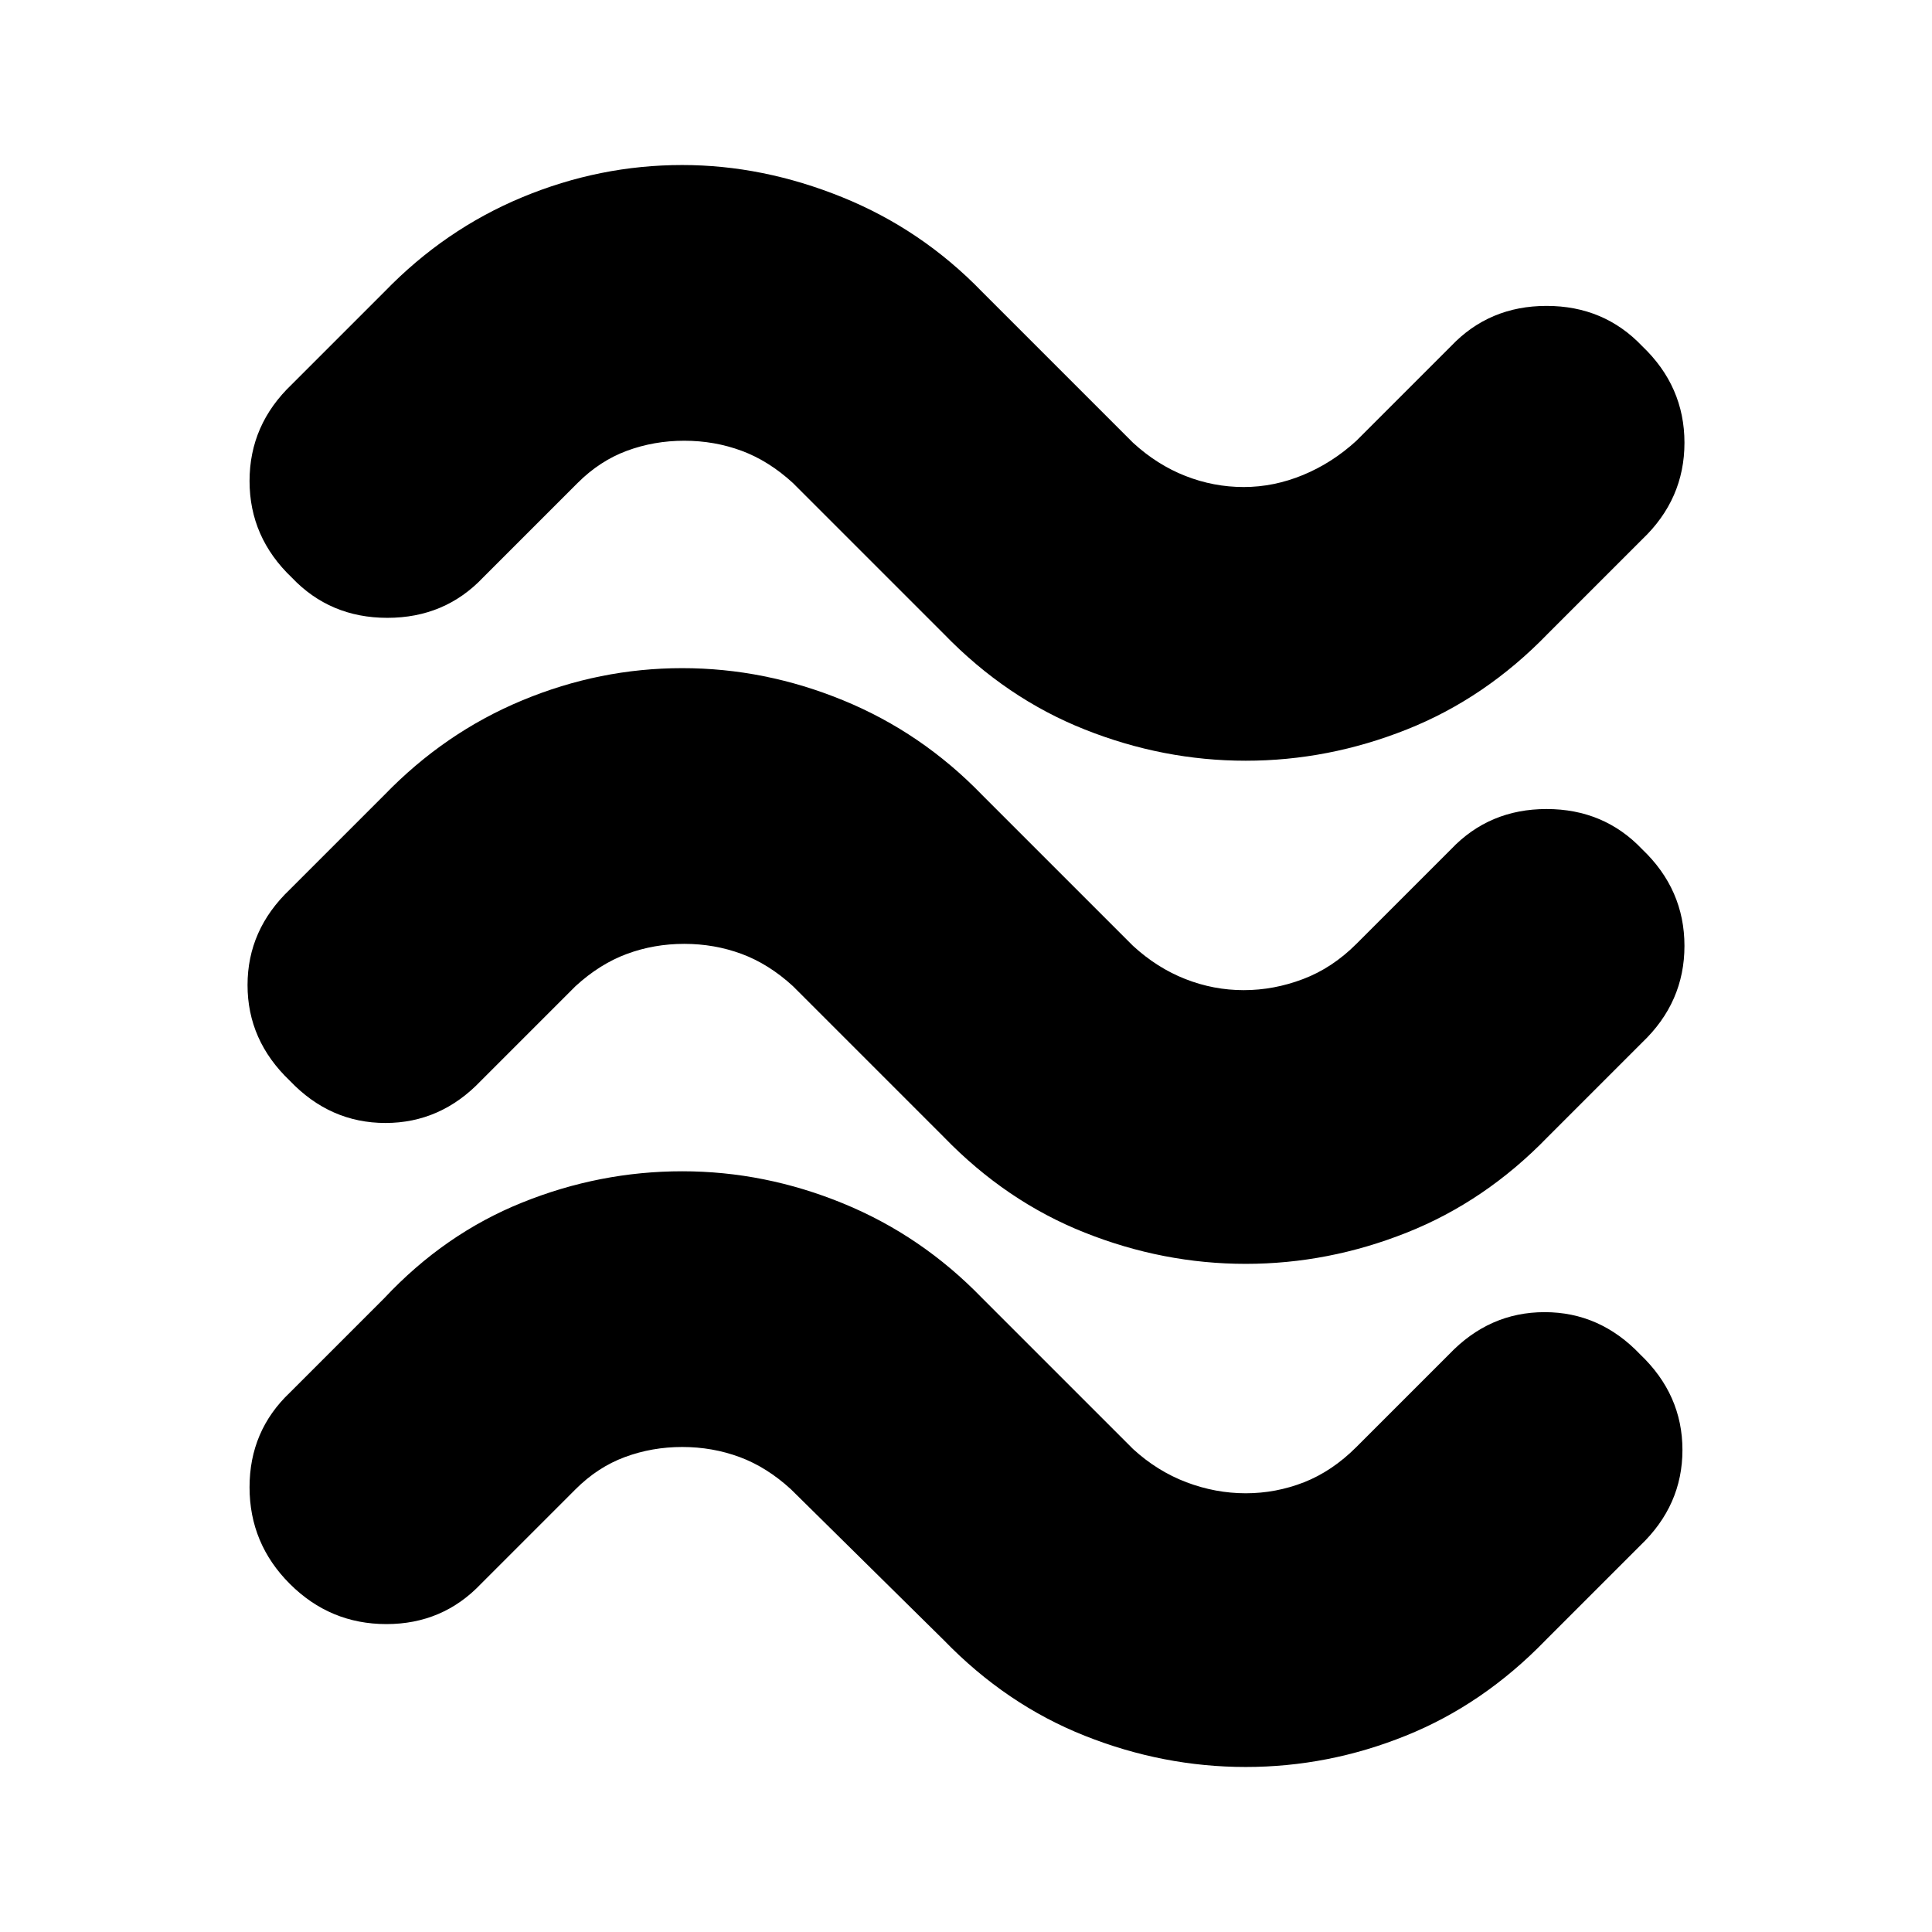 <svg xmlns="http://www.w3.org/2000/svg" height="24" width="24"><path d="M19.225 7.875q-.775.8-1.75 1.187-.975.388-2 .388t-2-.388q-.975-.387-1.75-1.187L9.85 6q-.3-.275-.637-.4-.338-.125-.713-.125-.375 0-.713.125-.337.125-.612.4L6 7.175q-.475.5-1.188.5-.712 0-1.187-.5-.525-.5-.525-1.2t.525-1.2l1.15-1.15q.75-.775 1.713-1.175.962-.4 1.987-.4 1 0 1.988.4.987.4 1.737 1.175L14.075 5.5q.3.275.65.412.35.138.725.138t.738-.15q.362-.15.662-.425L18.025 4.3q.475-.5 1.187-.5.713 0 1.188.5.525.5.525 1.2T20.4 6.7Zm0 6.25q-.775.8-1.75 1.187-.975.388-2 .388t-2-.388q-.975-.387-1.75-1.187L9.85 12.25q-.3-.275-.637-.4-.338-.125-.713-.125-.375 0-.713.125-.337.125-.637.4l-1.175 1.175q-.5.525-1.187.525-.688 0-1.188-.525-.525-.5-.525-1.188 0-.687.525-1.187l1.175-1.175Q5.525 9.1 6.488 8.7q.962-.4 1.987-.4 1.025 0 2 .4.975.4 1.725 1.175l1.875 1.875q.3.275.65.412.35.138.725.138t.738-.138q.362-.137.662-.437l1.175-1.175q.475-.5 1.187-.5.713 0 1.188.5.525.5.525 1.2t-.525 1.2Zm-.025 6.25q-.775.8-1.738 1.187-.962.388-1.987.388-1.025 0-2-.388-.975-.387-1.75-1.187l-1.9-1.875q-.3-.275-.637-.4-.338-.125-.713-.125-.375 0-.712.125-.338.125-.613.4l-1.175 1.175q-.475.5-1.175.5-.7 0-1.2-.5t-.5-1.2q0-.7.5-1.175l1.175-1.175q.75-.8 1.713-1.187.962-.388 1.987-.388 1.025 0 2 .4.975.4 1.725 1.175L14.075 18q.3.275.663.413.362.137.737.137t.725-.137q.35-.138.65-.438l1.15-1.15q.5-.525 1.188-.525.687 0 1.187.525.525.5.525 1.187 0 .688-.525 1.188Z"/></svg>